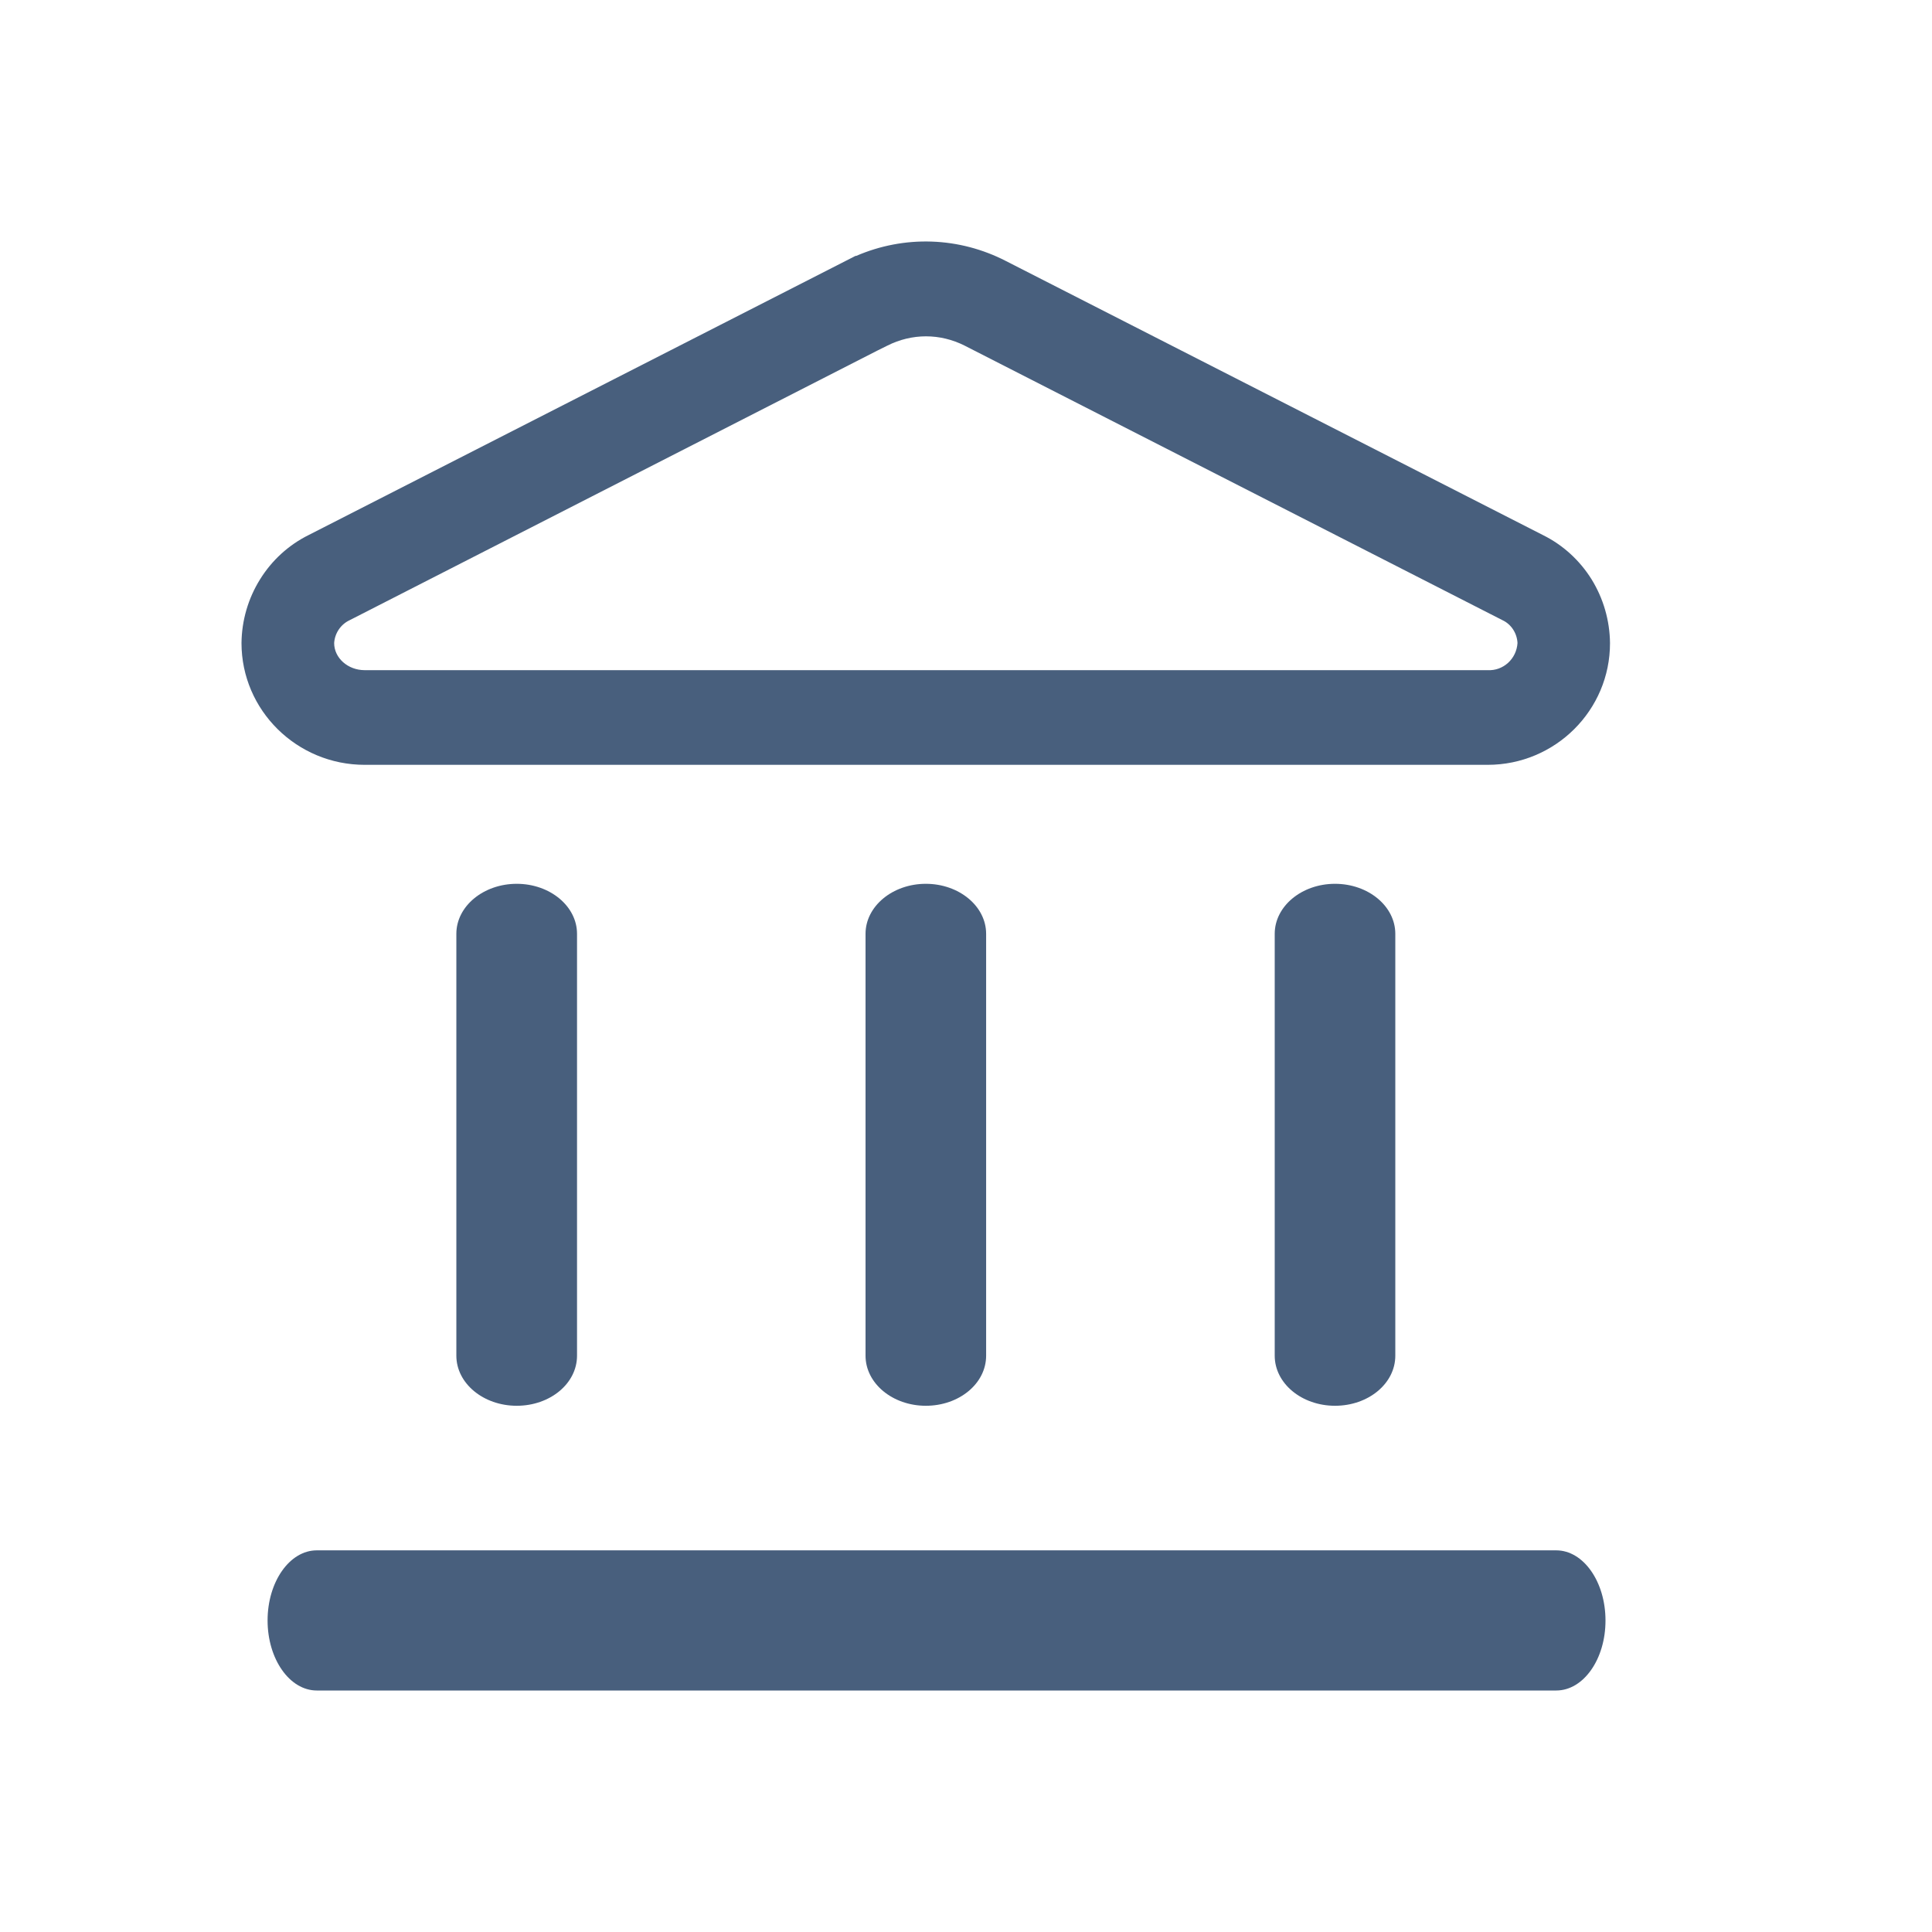 <svg width="24" height="24" viewBox="0 0 24 24" fill="none" xmlns="http://www.w3.org/2000/svg">
<path d="M6.419 17.463C6.005 17.463 5.669 17.185 5.669 16.841V11.6C5.669 11.258 6.005 10.979 6.419 10.979C6.833 10.979 7.168 11.258 7.168 11.6V16.841C7.168 17.187 6.833 17.463 6.419 17.463Z" fill="#485F7D"/>
<path d="M18.481 9.501H4.53C3.686 9.501 3 8.822 3 7.988C3.003 7.707 3.083 7.433 3.231 7.196C3.378 6.959 3.588 6.768 3.835 6.646L10.627 3.179H10.636C10.932 3.051 11.252 2.99 11.573 3.001C11.895 3.012 12.21 3.095 12.497 3.243L19.171 6.649C19.418 6.772 19.625 6.962 19.772 7.198C19.918 7.435 19.997 7.708 20 7.988C20.002 8.822 19.32 9.501 18.481 9.501ZM10.899 4.355L4.344 7.704C4.29 7.729 4.243 7.769 4.209 7.819C4.175 7.869 4.155 7.927 4.151 7.988C4.151 8.173 4.321 8.325 4.53 8.325H18.481C18.574 8.33 18.665 8.297 18.734 8.234C18.803 8.171 18.845 8.083 18.851 7.988C18.848 7.928 18.829 7.869 18.796 7.819C18.763 7.769 18.718 7.729 18.664 7.704L11.982 4.293C11.833 4.218 11.669 4.178 11.503 4.178C11.337 4.178 11.173 4.218 11.024 4.293L10.899 4.355Z" fill="#485F7D"/>
<path d="M19.332 21H3.935C3.598 21 3.324 20.61 3.324 20.13C3.324 19.649 3.598 19.259 3.935 19.259H19.332C19.67 19.259 19.944 19.649 19.944 20.13C19.945 20.61 19.671 21 19.332 21Z" fill="#485F7D"/>
<path d="M11.501 17.463C11.088 17.463 10.752 17.185 10.752 16.841V11.6C10.752 11.258 11.088 10.979 11.501 10.979C11.915 10.979 12.25 11.258 12.25 11.6V16.841C12.25 17.187 11.915 17.463 11.501 17.463Z" fill="#485F7D"/>
<path d="M16.584 17.463C16.17 17.463 15.835 17.185 15.835 16.841V11.6C15.835 11.258 16.17 10.979 16.584 10.979C16.998 10.979 17.333 11.258 17.333 11.6V16.841C17.333 17.187 16.998 17.463 16.584 17.463Z" fill="#485F7D"/>
</svg>
